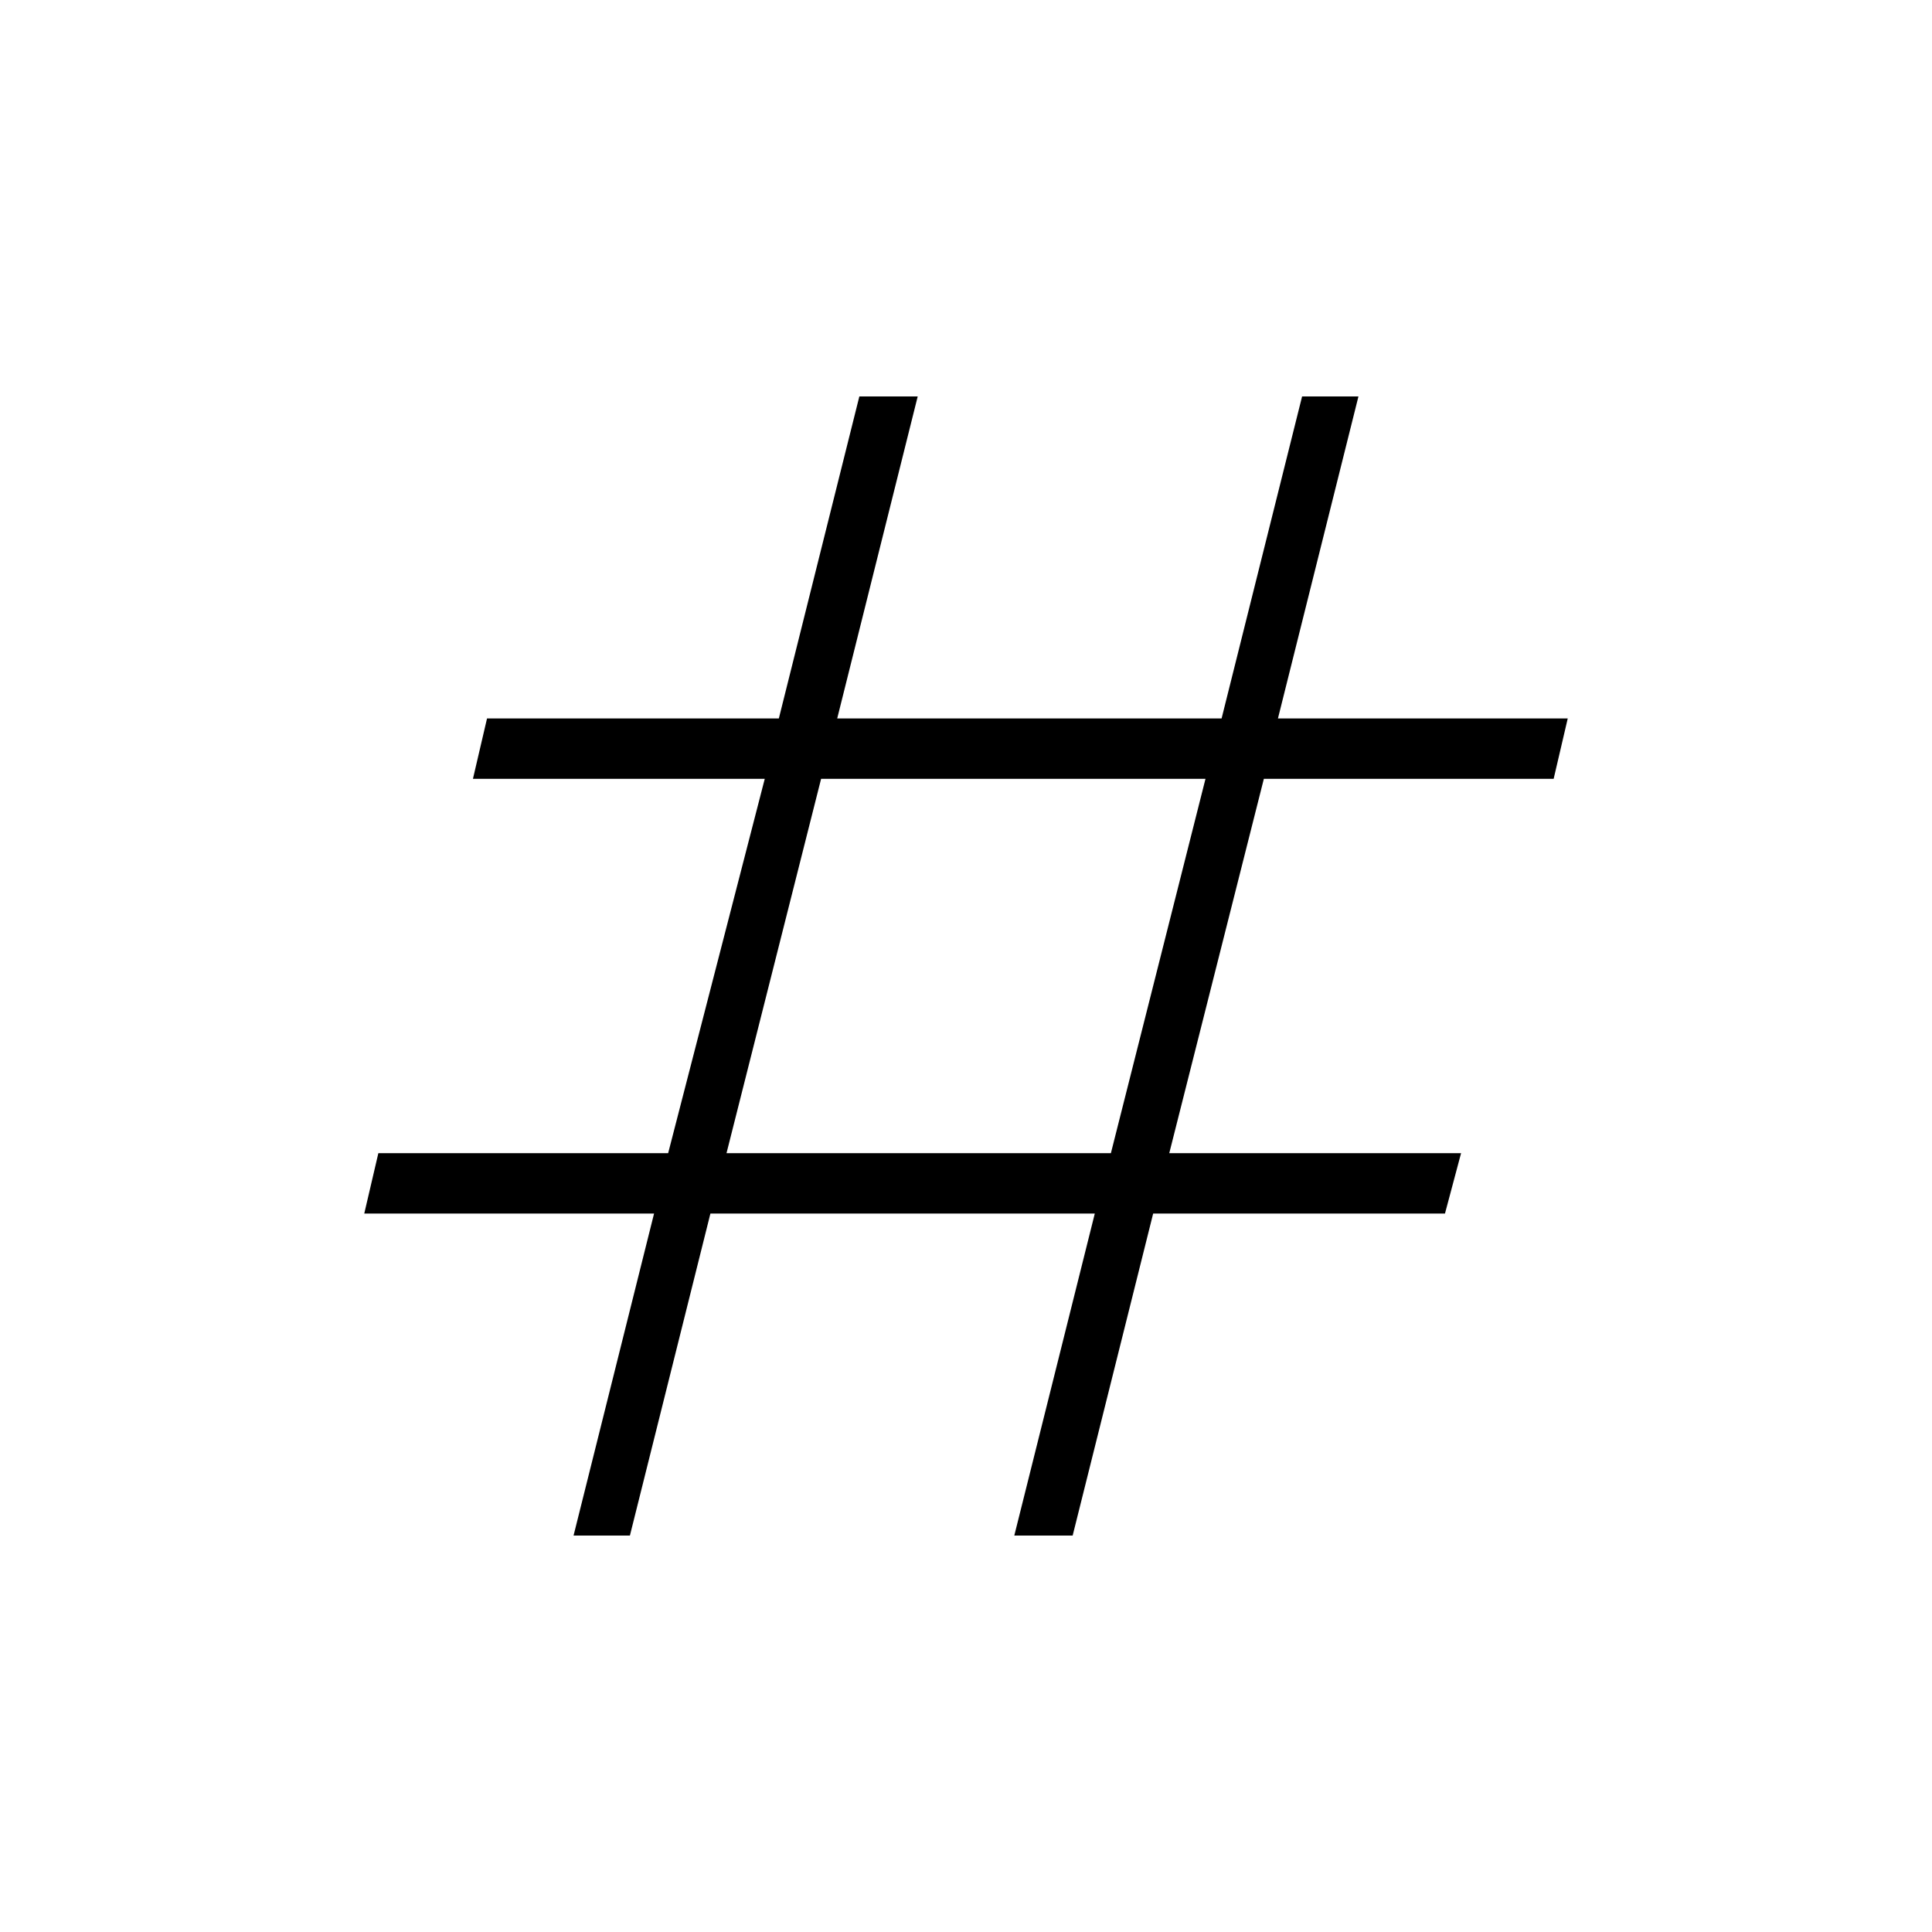 <svg xmlns="http://www.w3.org/2000/svg" width="48" height="48" viewBox="0 0 48 48"><path d="m14.25 38.15 2-8h-7.2l.35-1.5h7.2l2.4-9.3h-7.25l.35-1.5h7.25l2-8h1.45l-2 8h9.55l2-8h1.4l-2 8h7.2l-.35 1.5h-7.2l-2.35 9.3h7.25l-.4 1.5h-7.25l-2 8H25.2l2-8h-9.55l-2 8Zm3.8-9.5h9.55l2.35-9.3H20.4Z"/></svg>